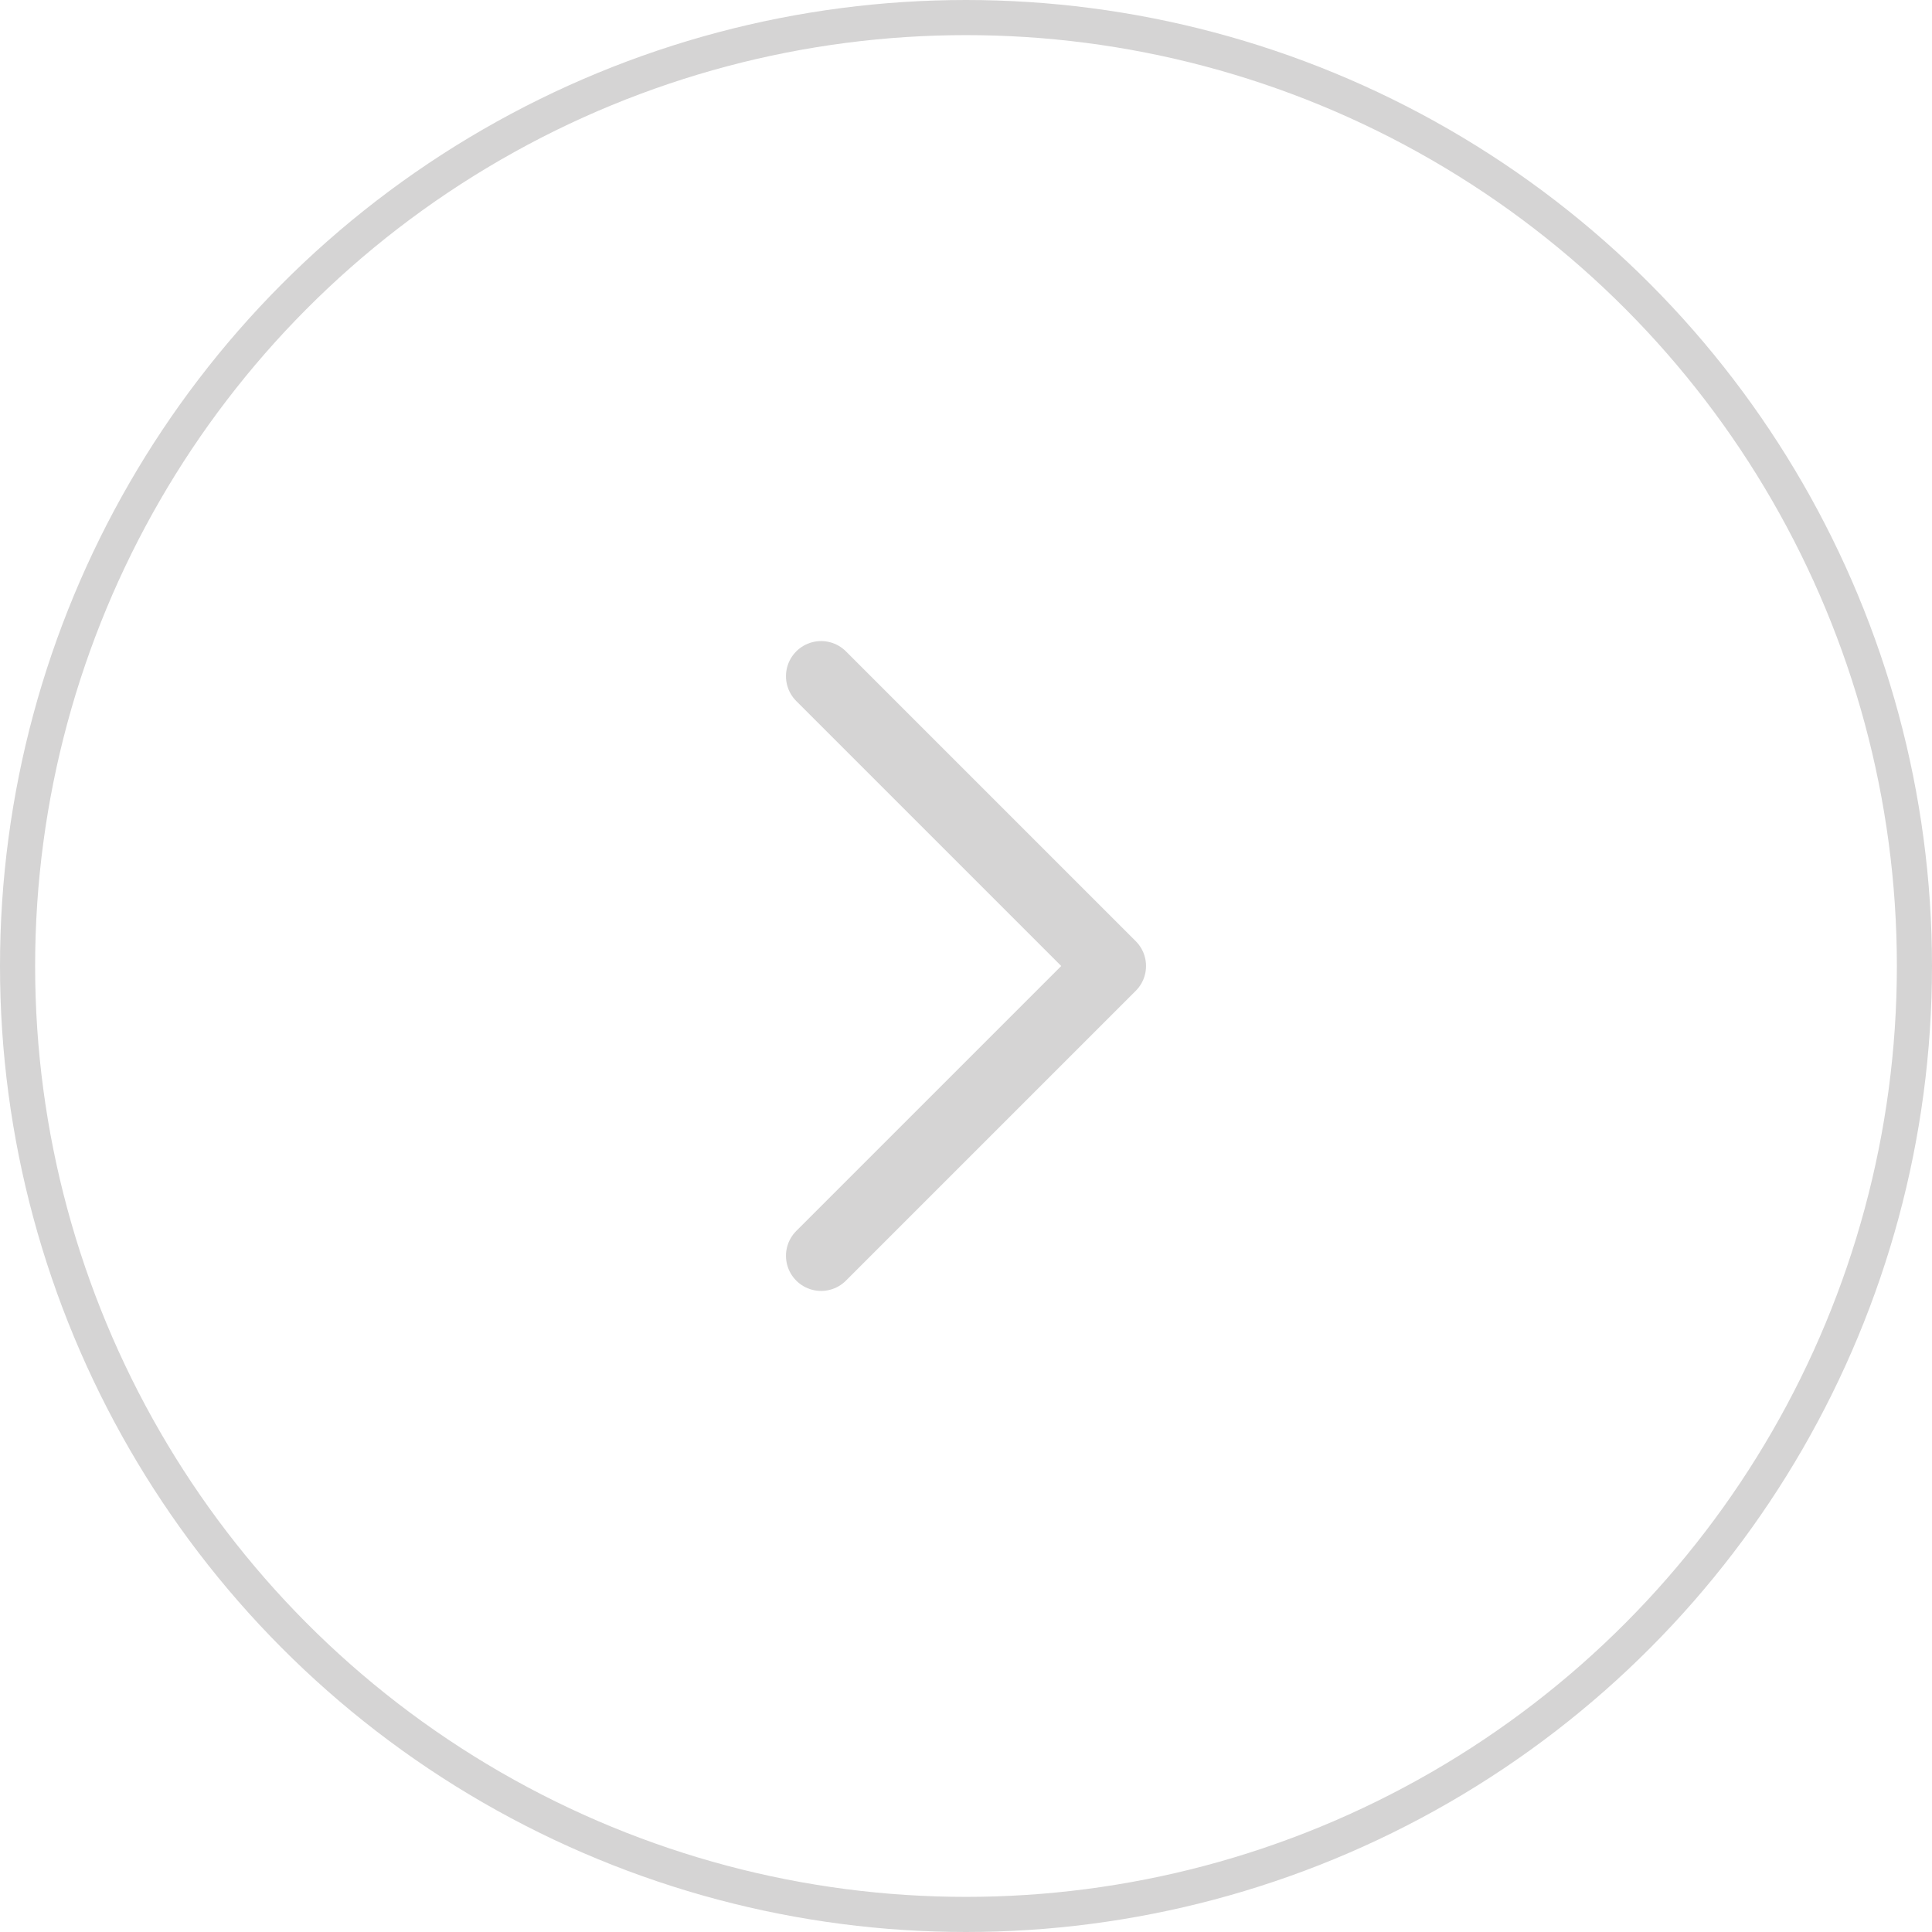<svg width="55" height="55" viewBox="0 0 55 55" fill="none" xmlns="http://www.w3.org/2000/svg">
<circle r="27" transform="matrix(-1 0 0 1 27.5 27.5)" stroke="#D5D4D4"/>
<path d="M23.375 35.75L31.625 27.5L23.375 19.25" stroke="#D5D4D4" stroke-width="2" stroke-linecap="round" stroke-linejoin="round"/>
</svg>
